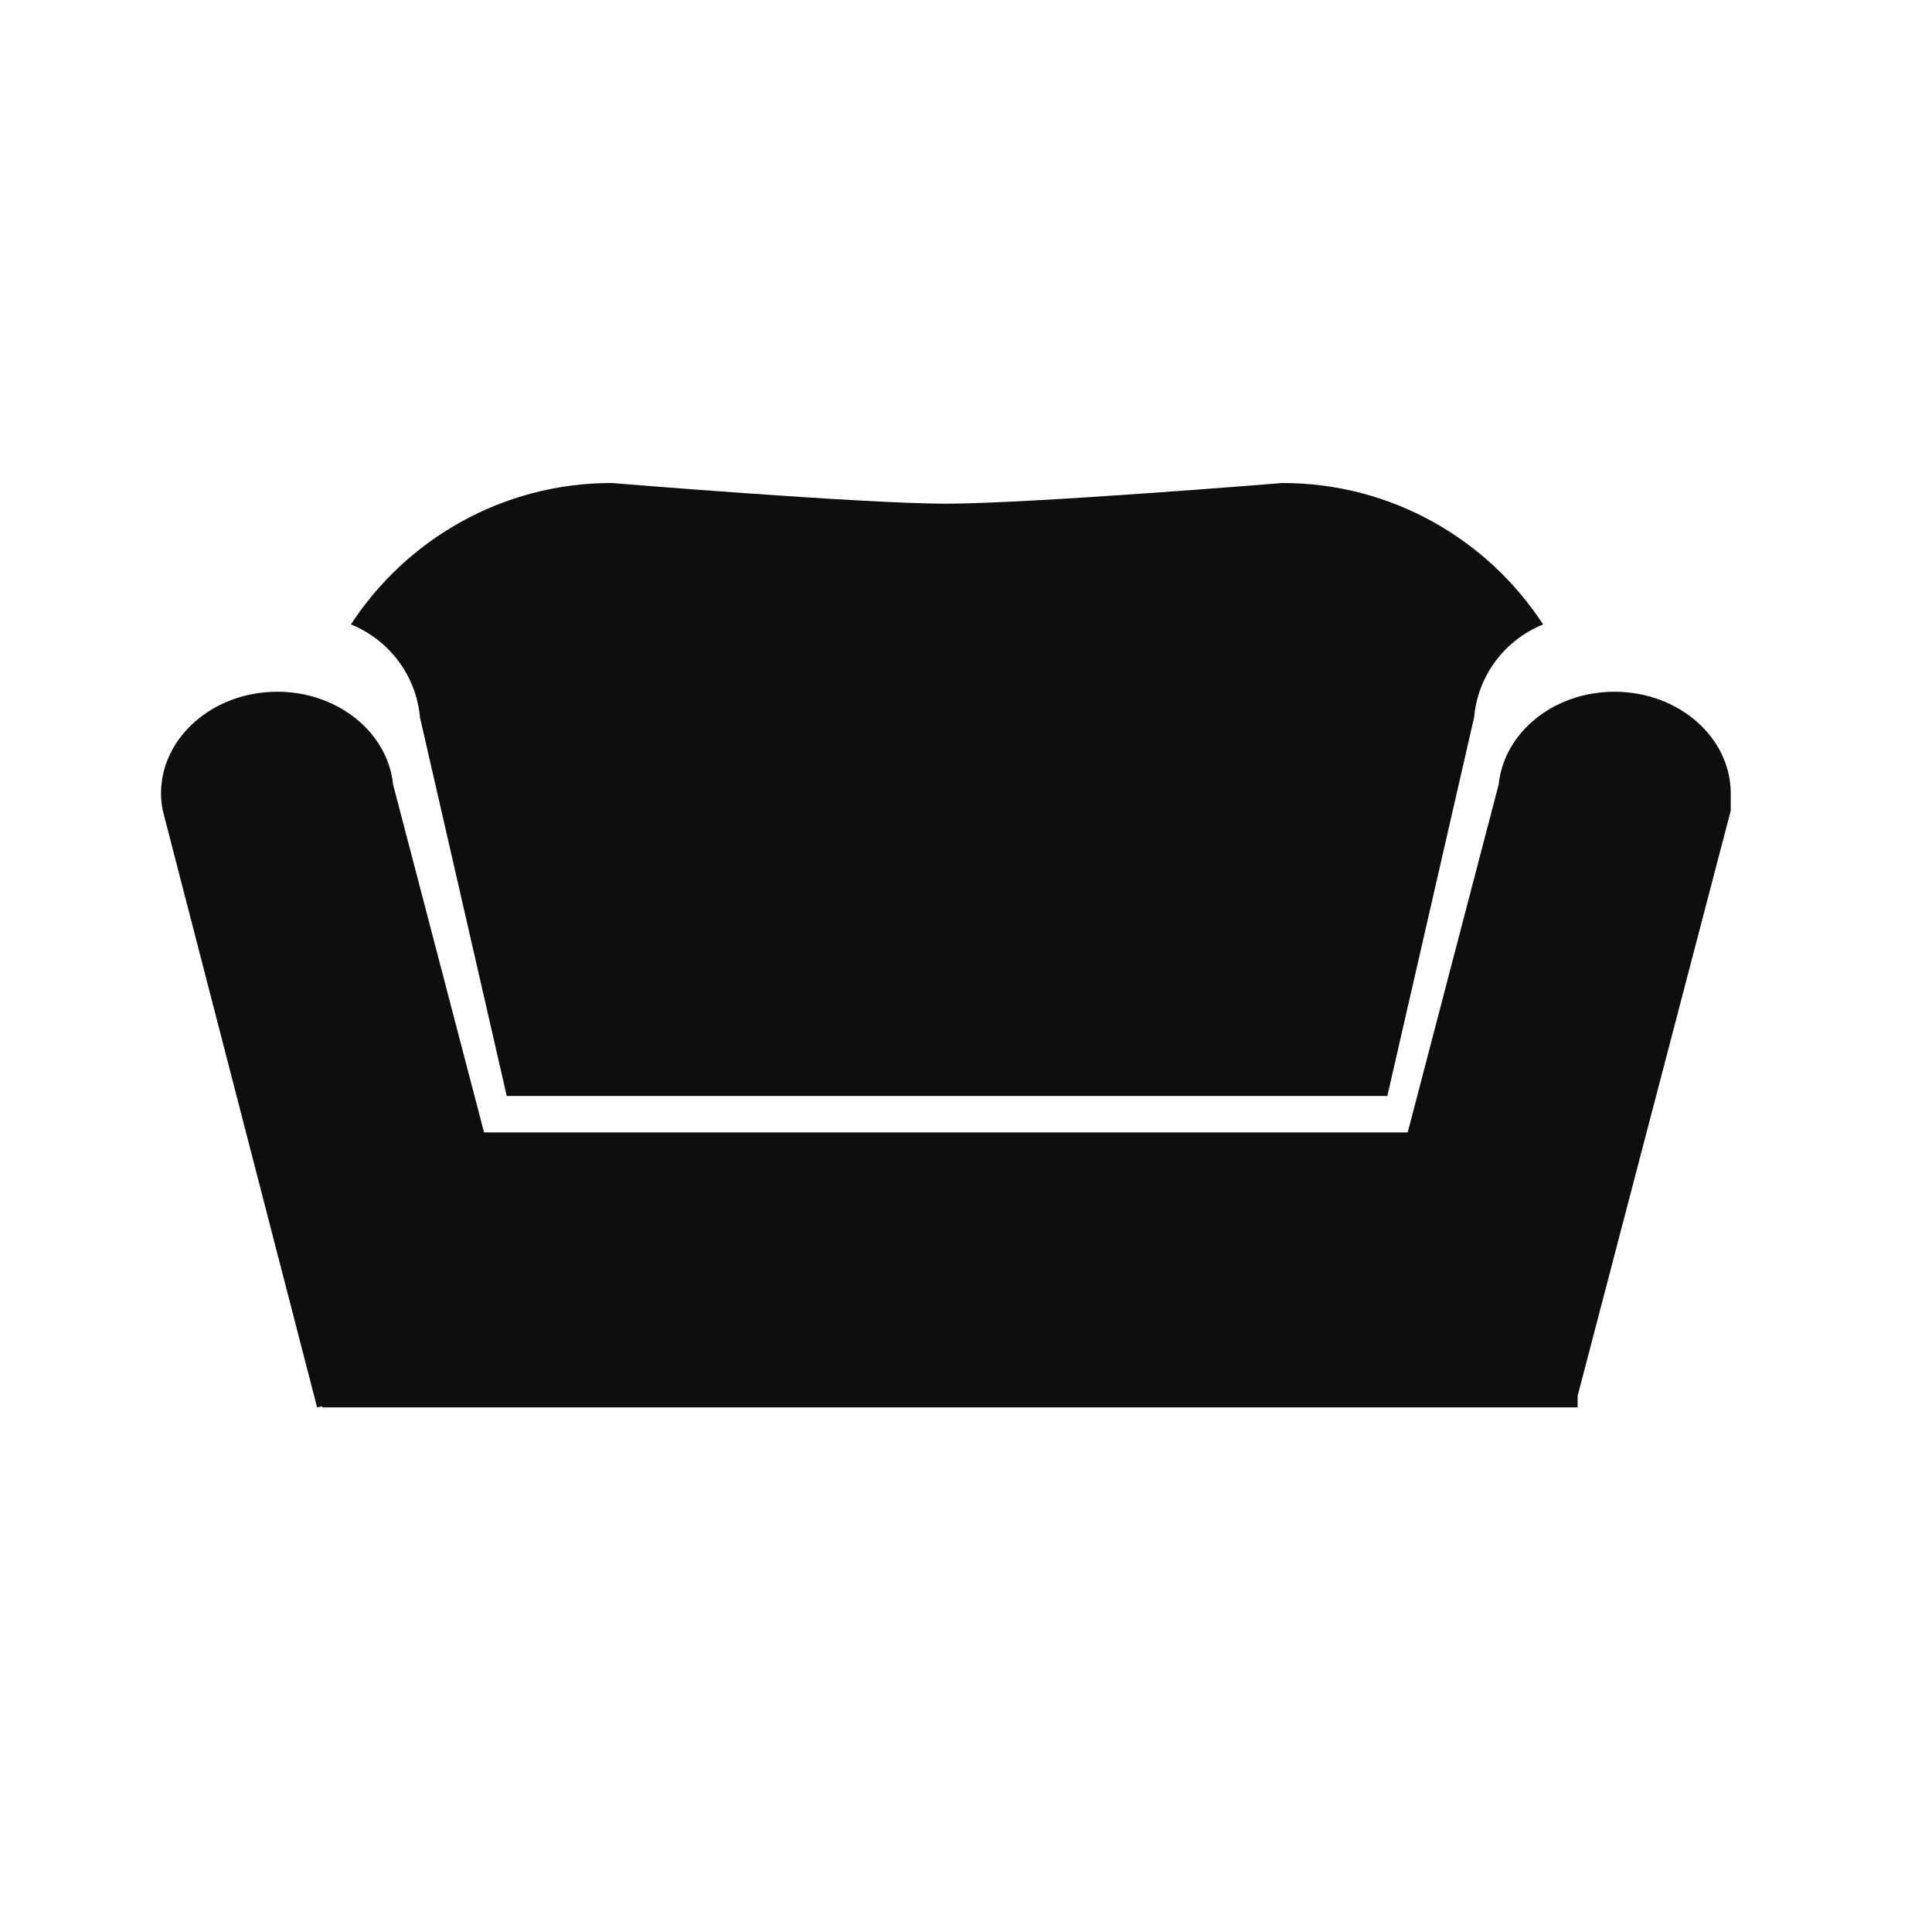 <svg  width="24" height="24" viewBox="0 0 24 24" fill="none" xmlns="http://www.w3.org/2000/svg">
<path d="M5.217 8.911L6.295 13.615H11.764H17.234L18.312 8.911C18.358 8.386 18.7 7.946 19.169 7.757C18.48 6.7 17.288 6 15.932 6C15.932 6 12.796 6.257 11.75 6.257C10.712 6.257 7.597 6 7.597 6C6.24 6 5.049 6.7 4.359 7.757C4.828 7.946 5.17 8.386 5.217 8.911Z" fill="#0D0E0F"/>
<path d="M21.5 9.858C21.5 9.159 20.853 8.593 20.055 8.593C19.301 8.593 18.683 9.099 18.617 9.745L17.487 14.067H6.013L4.883 9.745C4.817 9.099 4.198 8.593 3.445 8.593C2.647 8.593 2 9.159 2 9.858C2 9.929 2.008 9.998 2.021 10.065L3.939 17.483L4.002 17.47V17.483H19.598V17.34L21.5 10.07C21.5 10.07 21.5 9.929 21.5 9.858Z" fill="#0D0E0F"/>
</svg>
